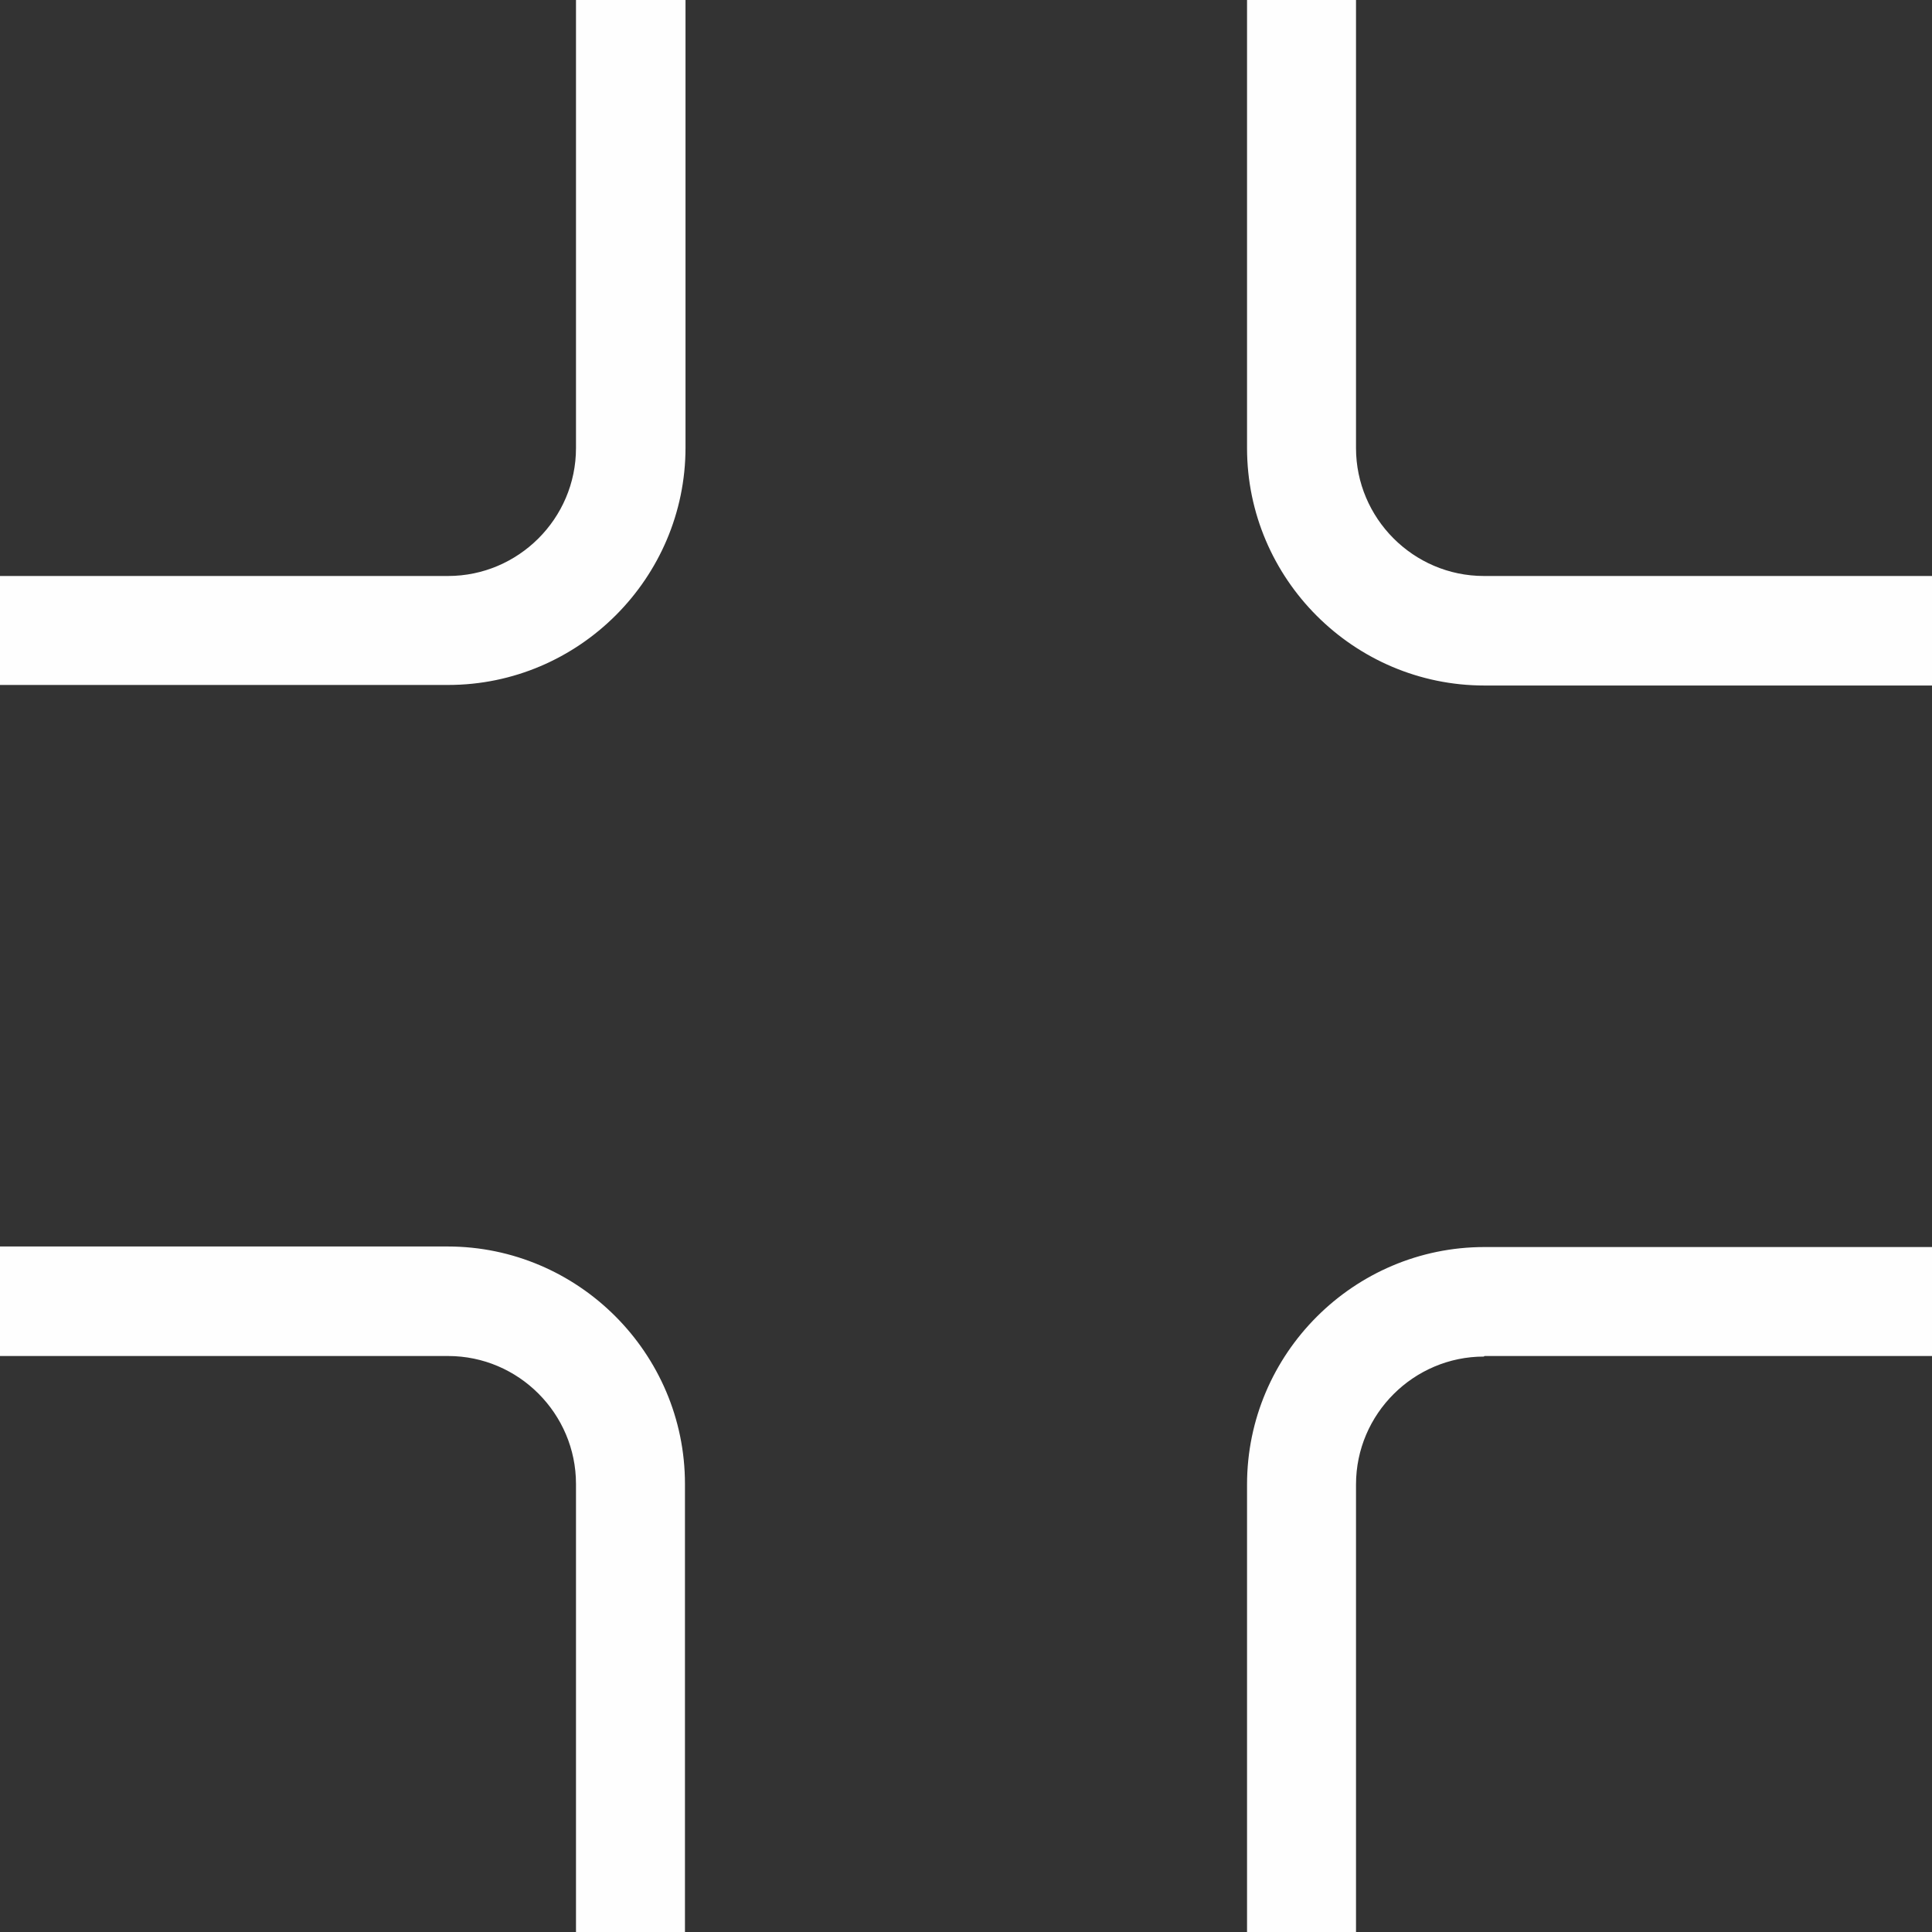<?xml version="1.0" encoding="UTF-8"?>
<!DOCTYPE svg PUBLIC "-//W3C//DTD SVG 1.1//EN" "http://www.w3.org/Graphics/SVG/1.1/DTD/svg11.dtd">
<!-- Creator: CorelDRAW 2018 (64 Bit) -->
<svg xmlns="http://www.w3.org/2000/svg" xml:space="preserve" width="0.349in" height="0.349in" version="1.1" style="shape-rendering:geometricPrecision; text-rendering:geometricPrecision; image-rendering:optimizeQuality; fill-rule:evenodd; clip-rule:evenodd"
viewBox="0 0 34.75 34.75"
 xmlns:xlink="http://www.w3.org/1999/xlink">
 <rect x="0" y="0" width="34.75" height="34.75" fill="#333333" stroke="none"/>
 <defs>
  <style type="text/css">
   <![CDATA[
    .fil0 {fill:#FEFEFE}
   ]]>
  </style>
 </defs>
 <g id="Capa_x0020_1">
  <path class="fil0" d="M34.75 10.36l-8.06 0c-1.27,0 -2.3,-1.04 -2.3,-2.3l0 -8.06 -1.96 0 0 8.06c0,2.35 1.92,4.27 4.27,4.27l8.06 0 0 -1.96zm-24.39 -10.36l0 8.06c0,1.27 -1.04,2.3 -2.3,2.3l-8.06 0 0 1.96 8.06 0c2.35,0 4.27,-1.92 4.27,-4.27l0 -8.06 -1.96 0zm-10.36 24.39l8.06 0c1.27,0 2.3,1.04 2.3,2.3l0 8.06 1.96 0 0 -8.06c0,-2.35 -1.92,-4.27 -4.27,-4.27l-8.06 0 0 1.96zm26.7 0l8.06 0 0 -1.96 -8.06 0c-2.35,0 -4.27,1.92 -4.27,4.27l0 8.06 1.96 0 0 -8.06c0,-1.27 1.04,-2.3 2.3,-2.3z"/>
 </g>
</svg>
